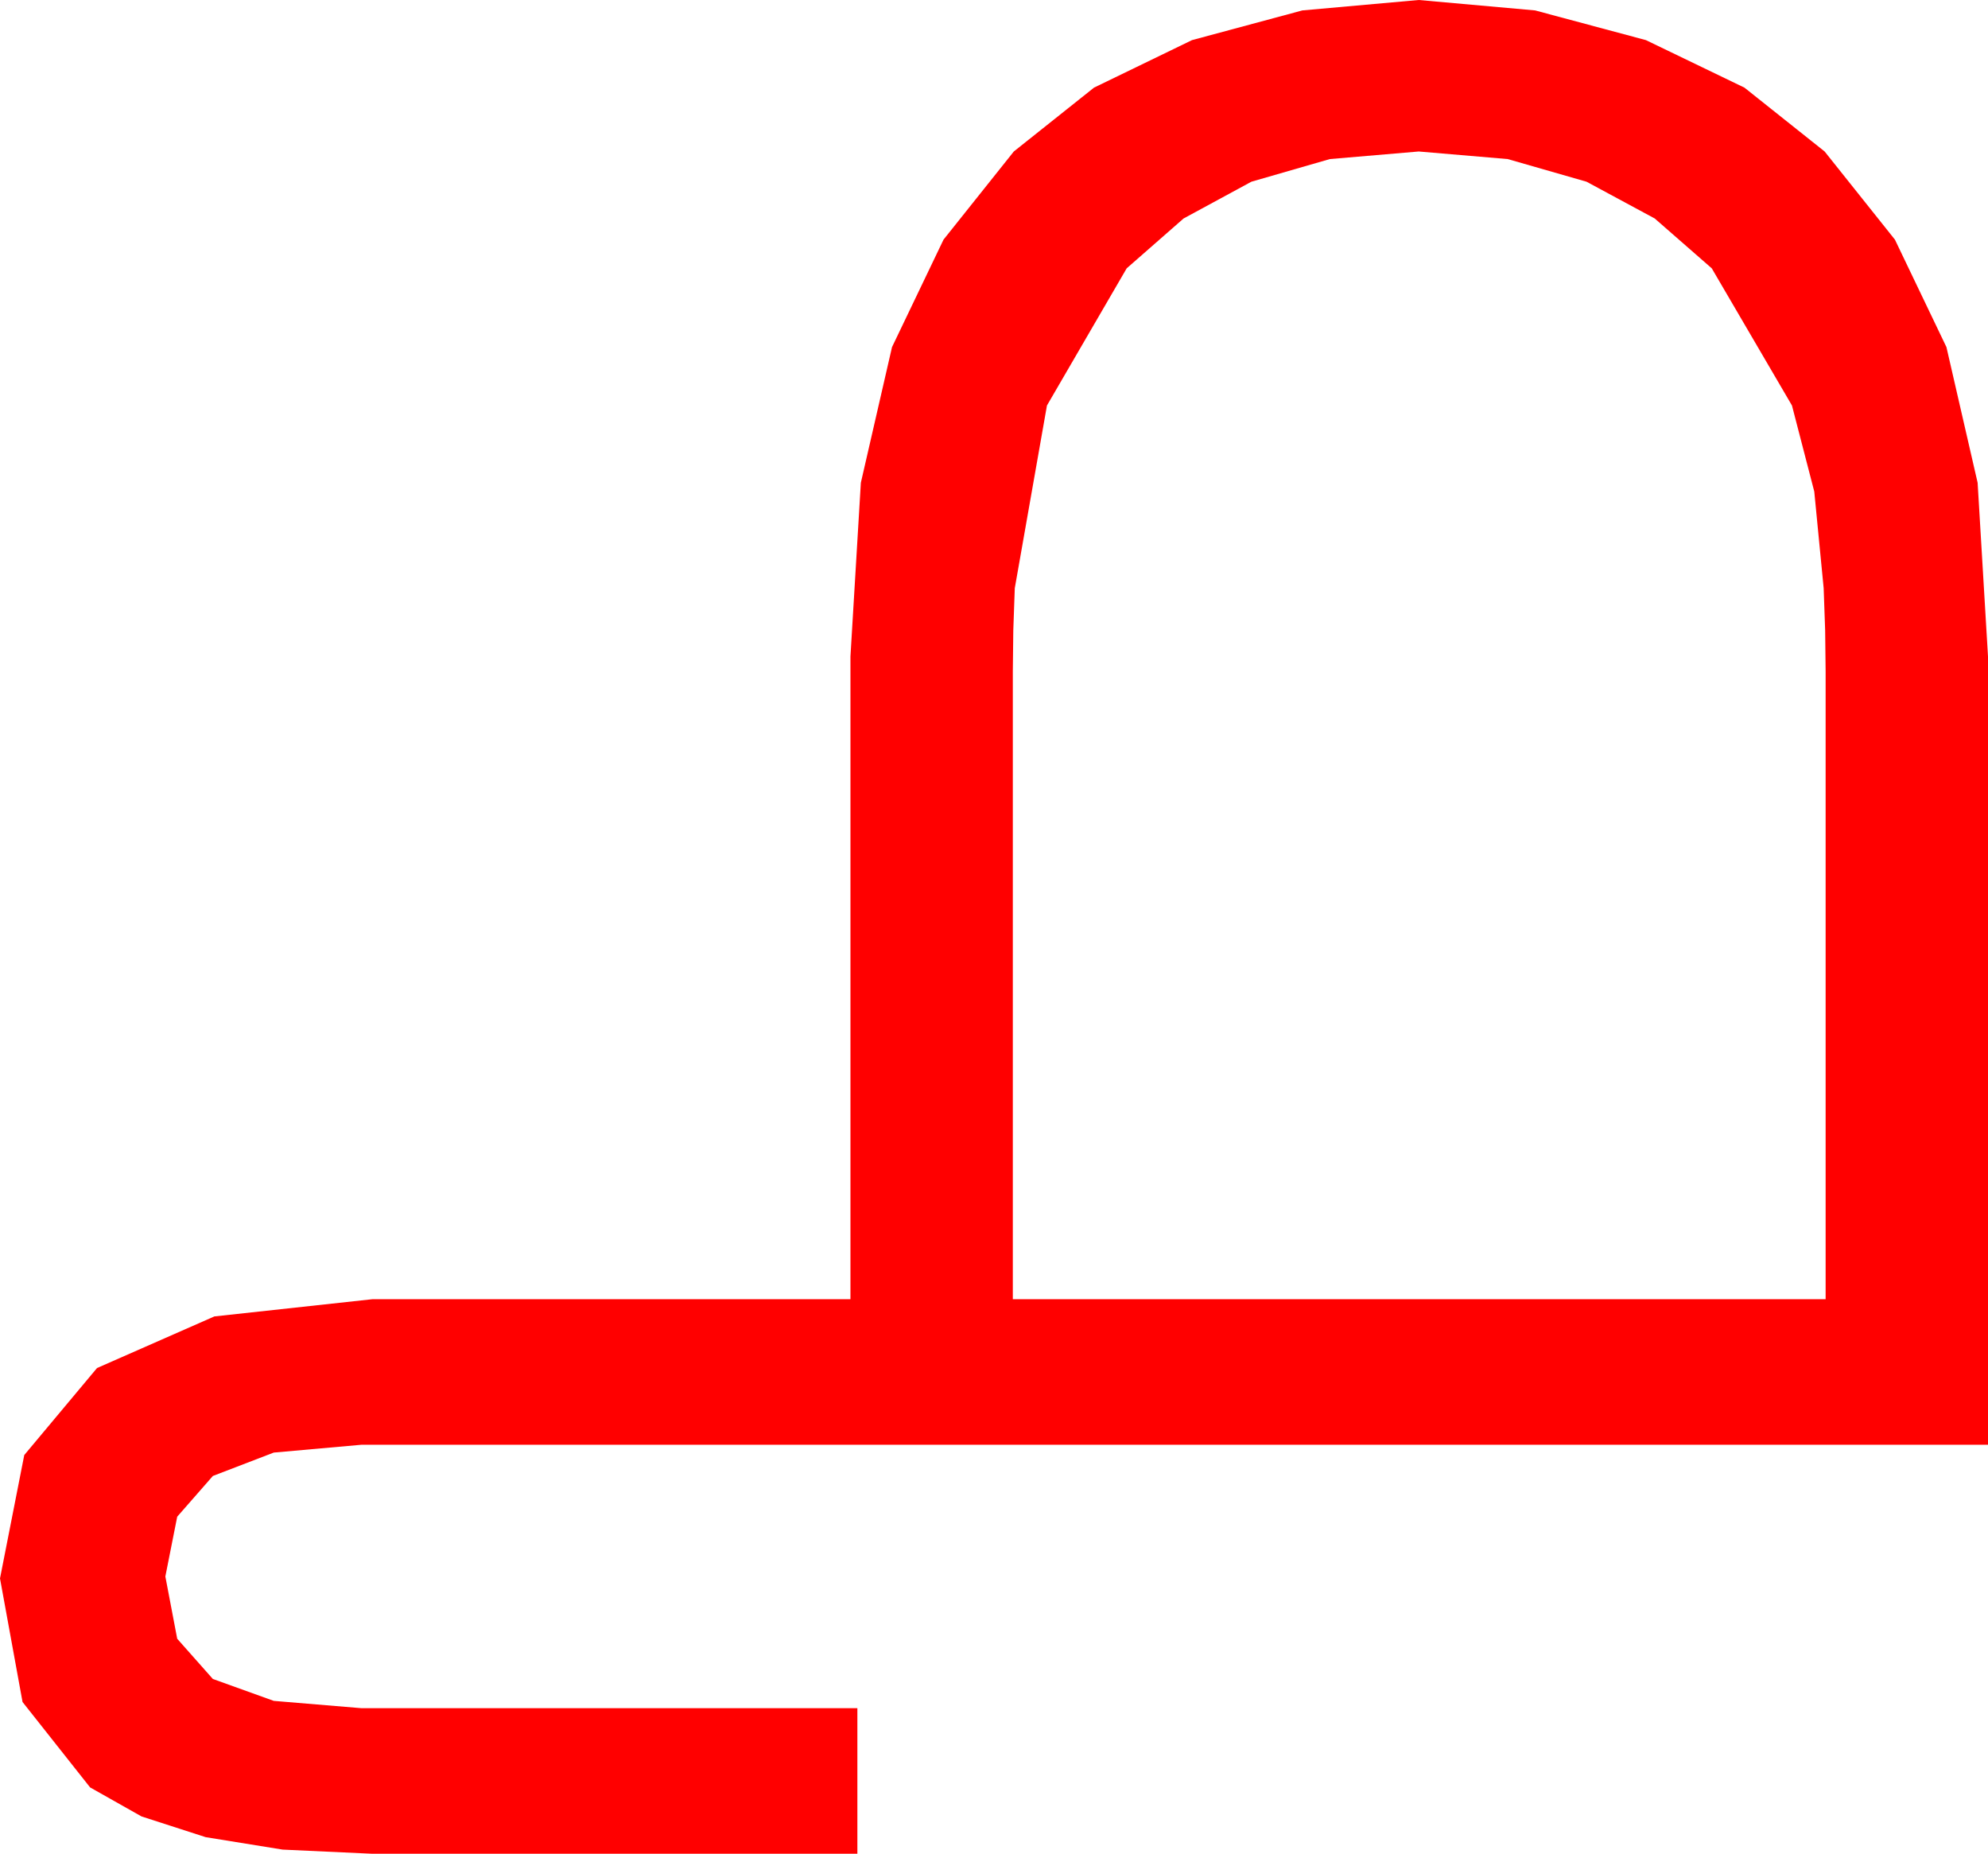 <?xml version="1.0" encoding="utf-8"?>
<!DOCTYPE svg PUBLIC "-//W3C//DTD SVG 1.1//EN" "http://www.w3.org/Graphics/SVG/1.1/DTD/svg11.dtd">
<svg width="58.828" height="54.844" xmlns="http://www.w3.org/2000/svg" xmlns:xlink="http://www.w3.org/1999/xlink" xmlns:xml="http://www.w3.org/XML/1998/namespace" version="1.1">
  <g>
    <g>
      <path style="fill:#FF0000;fill-opacity:1" d="M41.982,4.482L39.353,4.706 37.031,5.376 35.024,6.464 33.34,7.939 30.981,11.997 30.029,17.402 29.985,18.647 29.971,19.863 29.971,38.438 54.023,38.438 54.023,19.863 54.009,18.647 53.965,17.402 53.687,14.542 53.027,11.997 50.654,7.939 48.966,6.464 46.948,5.376 44.615,4.706 41.982,4.482z M41.982,0L45.425,0.308 48.706,1.187 51.621,2.593 53.994,4.482 56.074,7.09 57.598,10.269 58.521,14.282 58.828,19.424 58.828,42.744 10.693,42.744 8.101,42.975 6.299,43.667 5.244,44.872 4.893,46.641 5.244,48.483 6.299,49.673 8.101,50.321 10.693,50.537 25.371,50.537 25.371,54.844 11.016,54.844 8.362,54.721 6.086,54.353 4.188,53.74 2.666,52.881 0.667,50.354 0,46.699 0.718,43.048 2.871,40.474 6.343,38.947 11.016,38.438 25.166,38.438 25.166,19.424 25.474,14.282 26.396,10.269 27.92,7.09 30,4.482 32.373,2.593 35.273,1.187 38.54,0.308 41.982,0z" />
    </g>
  </g>
</svg>